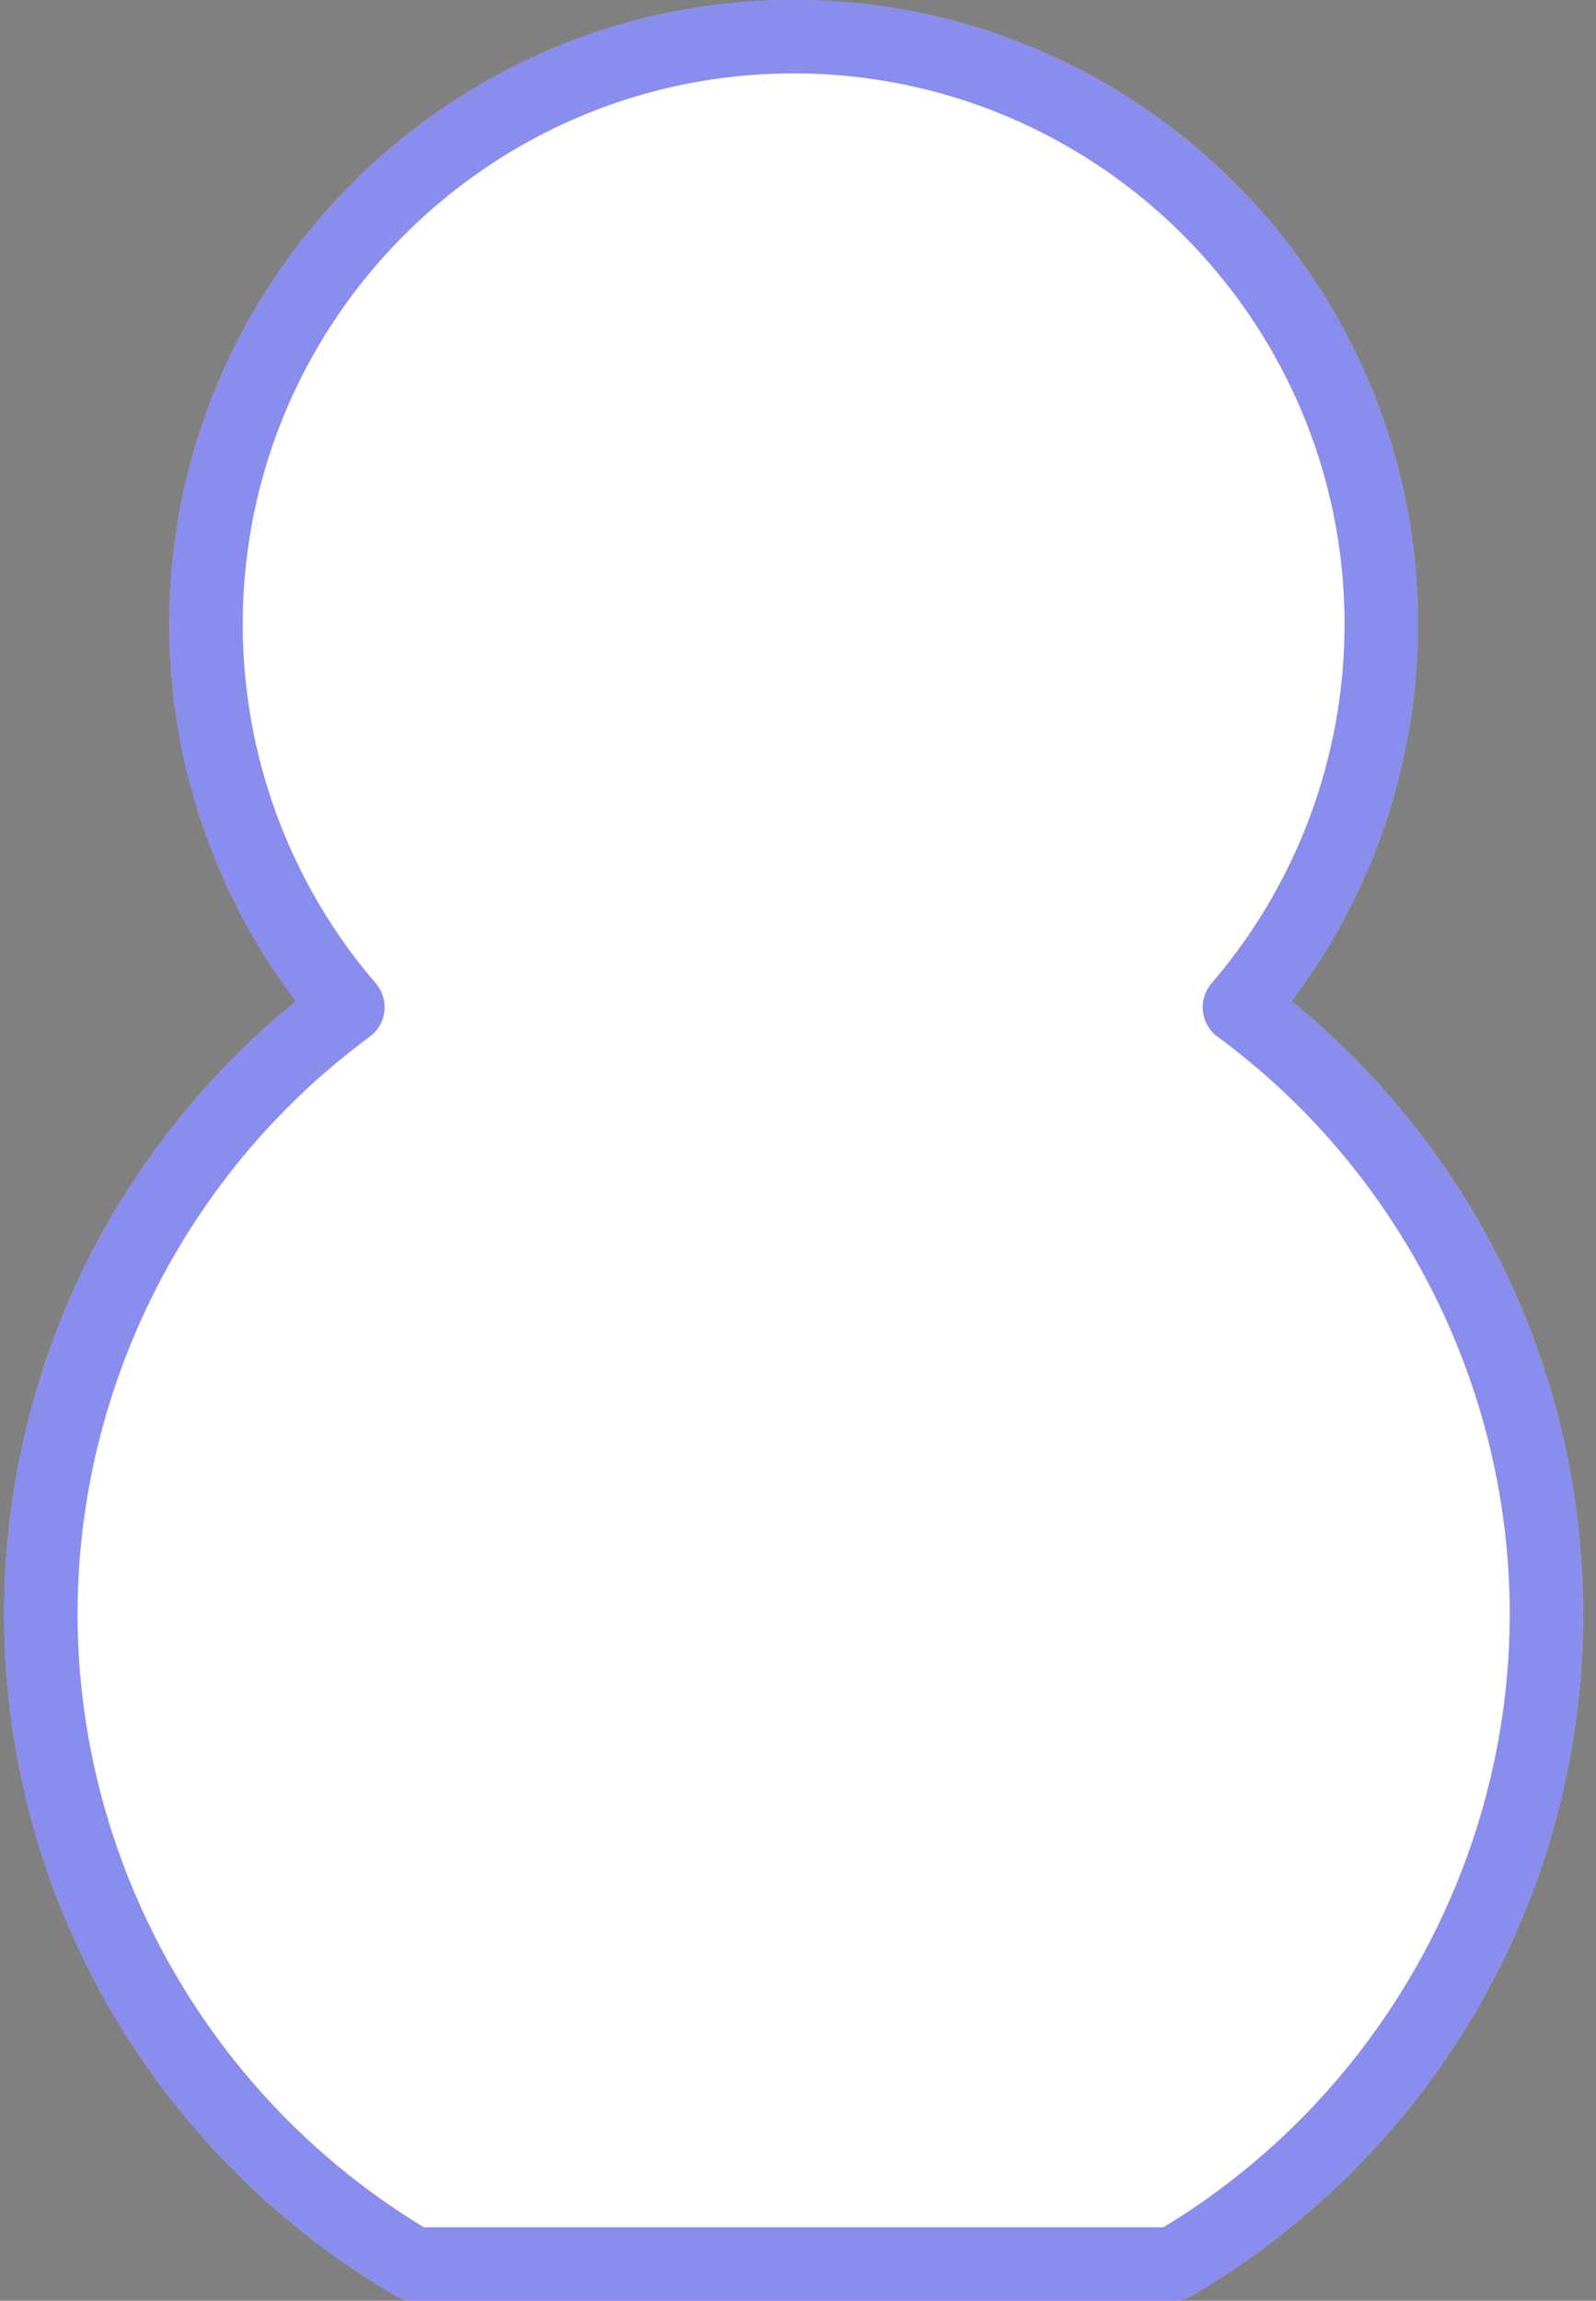 <svg width="111" height="160" fill="none" xmlns="http://www.w3.org/2000/svg"><rect width="100%" height="100%" fill="#808080" stroke="none"/><path d="M104 87.05a55.434 55.434 0 0 0-14.179-17.428 43.428 43.428 0 0 0 8.797-26.202C98.618 19.478 79.14 0 55.198 0s-43.42 19.478-43.42 43.42a43.428 43.428 0 0 0 8.797 26.202A55.418 55.418 0 0 0 6.397 87.05C2.402 94.773.29 103.482.29 112.234a54.86 54.86 0 0 0 7.504 27.722 55.223 55.223 0 0 0 19.708 19.694c.39.229.836.35 1.29.35h52.812c.453 0 .898-.121 1.29-.35a55.224 55.224 0 0 0 19.707-19.694 54.86 54.86 0 0 0 7.504-27.722c-.001-8.752-2.112-17.461-6.106-25.184z" fill="#fff"/><path opacity=".5" d="M104 87.05a55.434 55.434 0 0 0-14.179-17.428 43.428 43.428 0 0 0 8.797-26.202C98.618 19.478 79.14 0 55.198 0s-43.42 19.478-43.42 43.42a43.428 43.428 0 0 0 8.797 26.202A55.418 55.418 0 0 0 6.397 87.05C2.402 94.773.29 103.482.29 112.234a54.86 54.86 0 0 0 7.504 27.722 55.223 55.223 0 0 0 19.708 19.694c.39.229.836.35 1.29.35h52.812c.453 0 .898-.121 1.29-.35a55.224 55.224 0 0 0 19.707-19.694 54.86 54.86 0 0 0 7.504-27.722c-.001-8.752-2.112-17.461-6.106-25.184zm-23.097 67.844h-51.41c-14.88-8.989-24.096-25.271-24.096-42.66 0-15.767 7.594-30.77 20.313-40.132a2.553 2.553 0 0 0 .423-3.72 38.307 38.307 0 0 1-9.249-24.962c0-21.126 17.188-38.314 38.314-38.314S93.512 22.294 93.512 43.42a38.309 38.309 0 0 1-9.249 24.961 2.554 2.554 0 0 0 .423 3.72c12.72 9.363 20.313 24.366 20.313 40.133 0 17.389-9.215 33.671-24.096 42.66z" fill="#141CDC"/></svg>